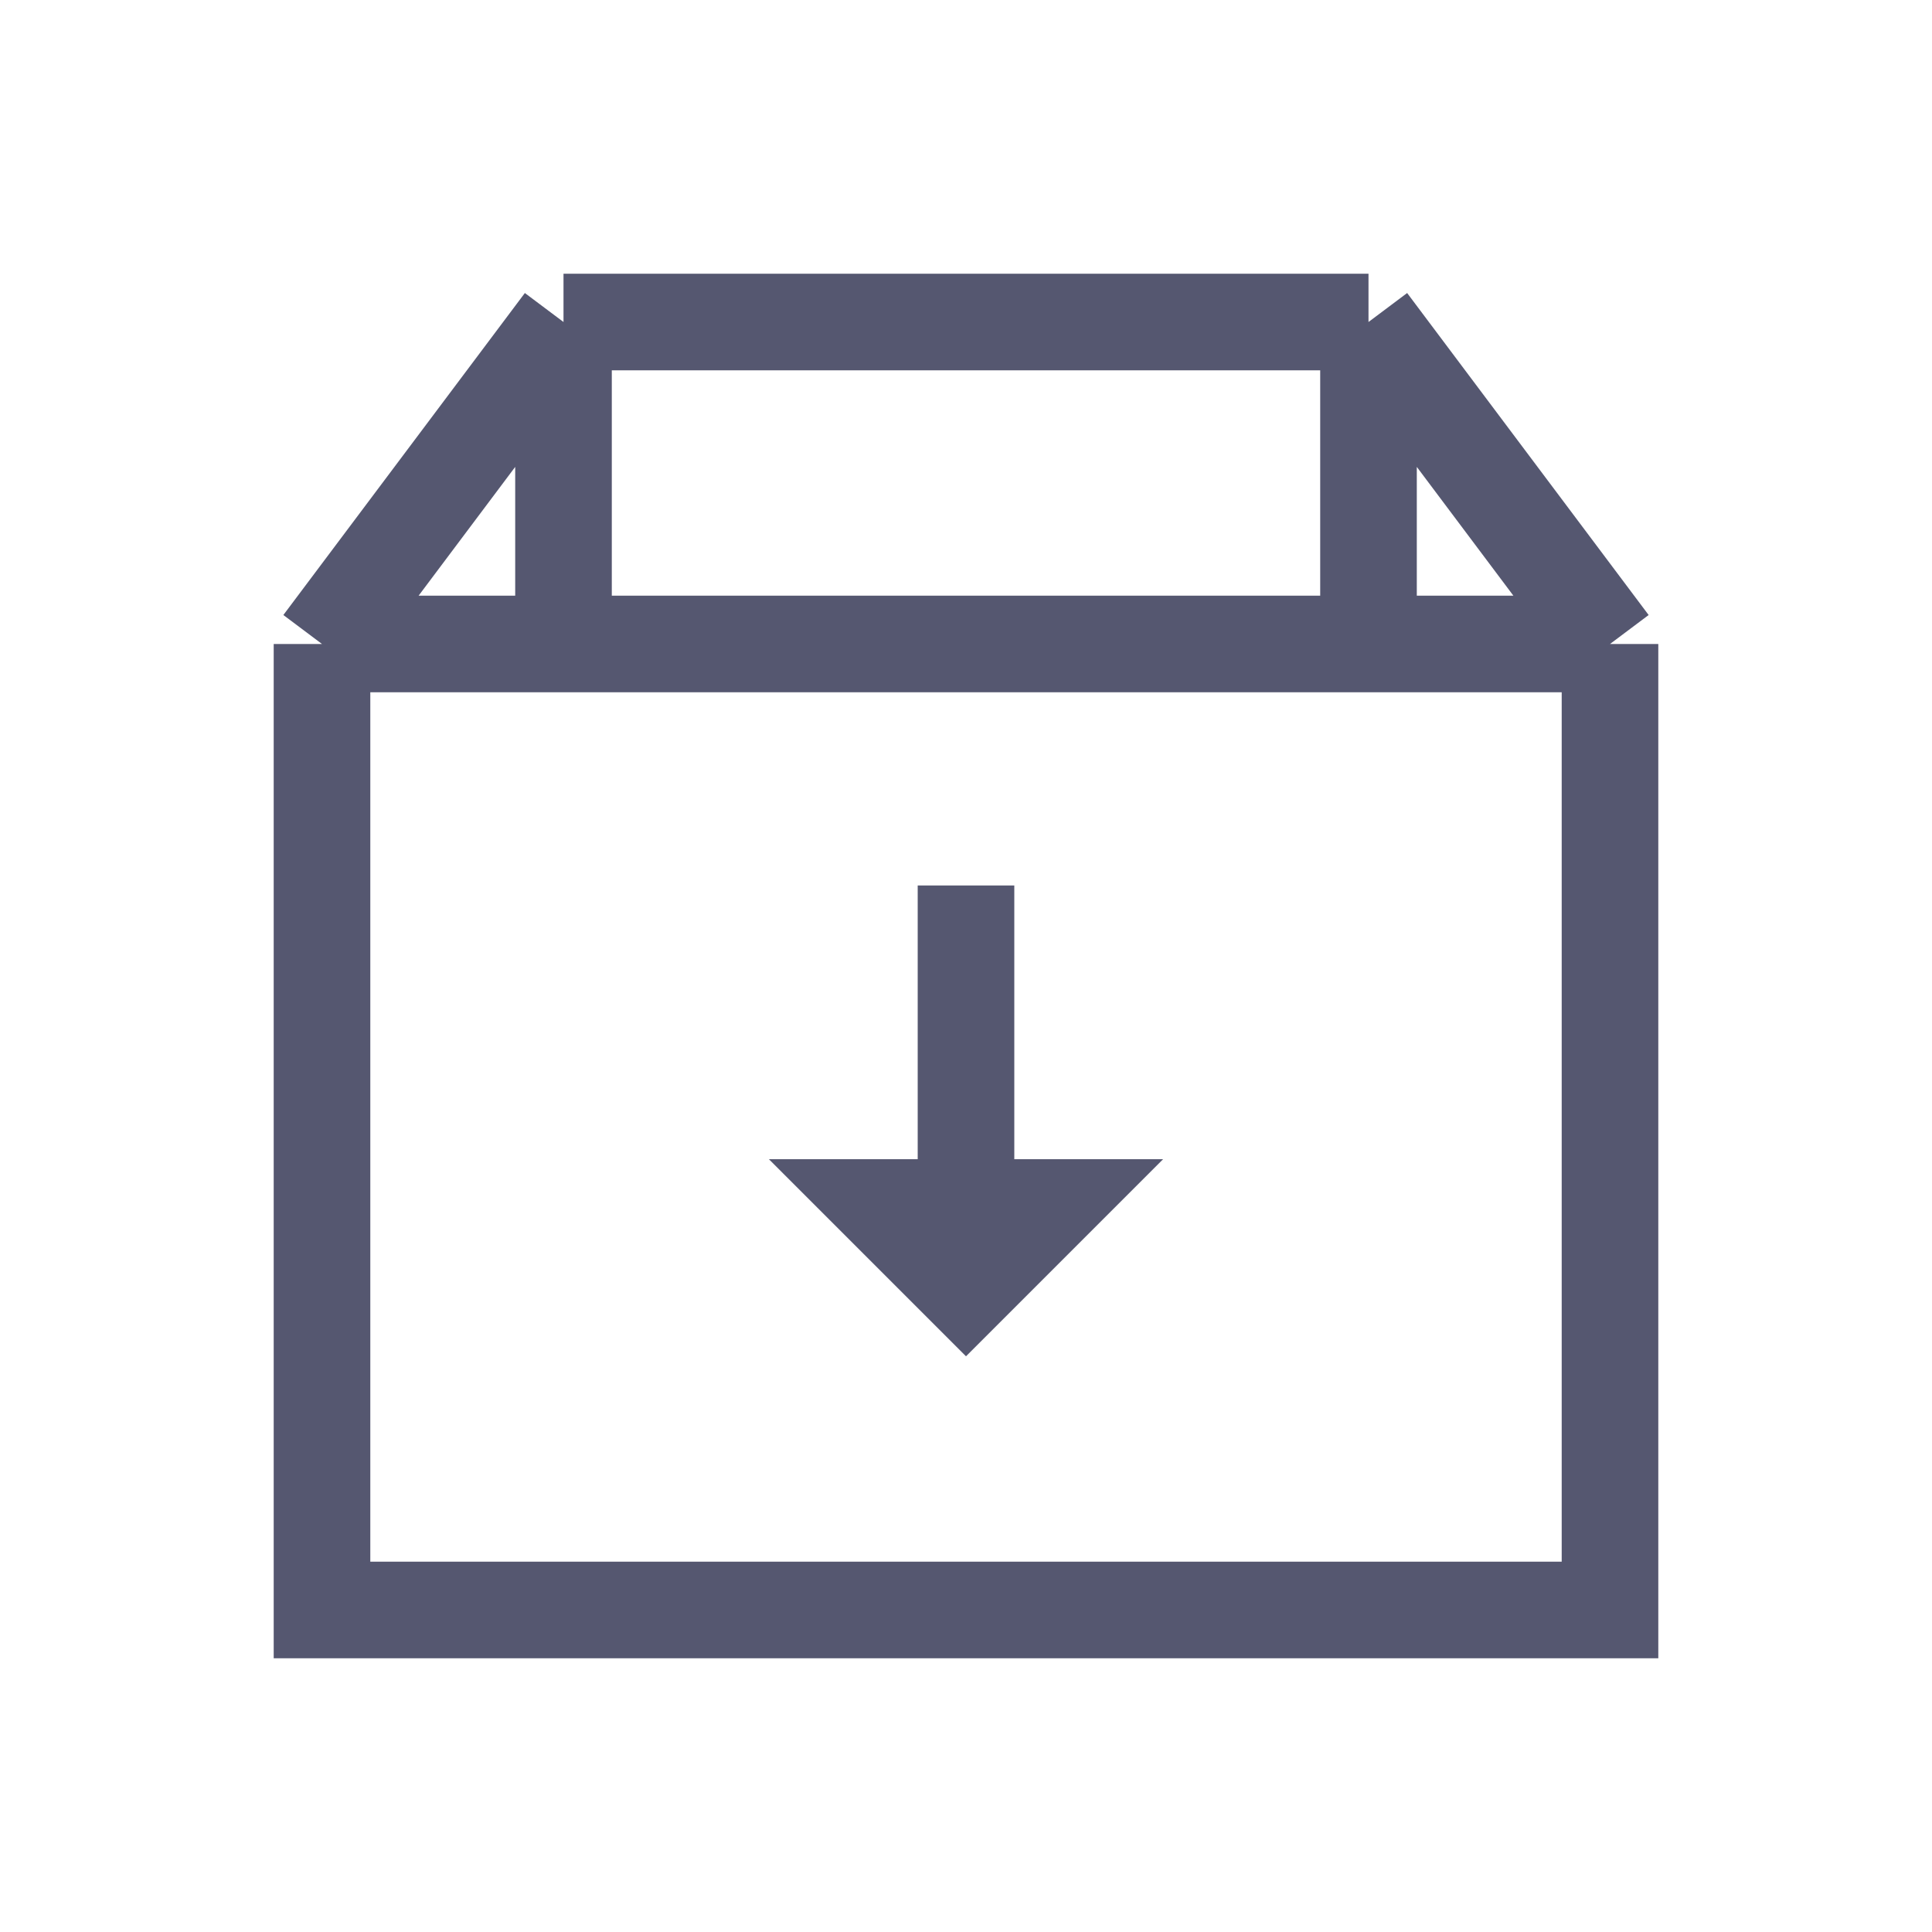 <svg width="24" height="24" viewBox="0 0 24 24" fill="none" xmlns="http://www.w3.org/2000/svg">
<path d="M4 8V20H20V8M4 8L7 4M4 8H7M20 8L17 4M20 8H17M7 4H17M7 4V8M17 4V8M17 8H7" stroke="#555770" stroke-width="1.2"/>
<path d="M12 16L12 11M12 16L13 15L11 15L12 16Z" stroke="#555770" stroke-width="1.2"/>
</svg>
